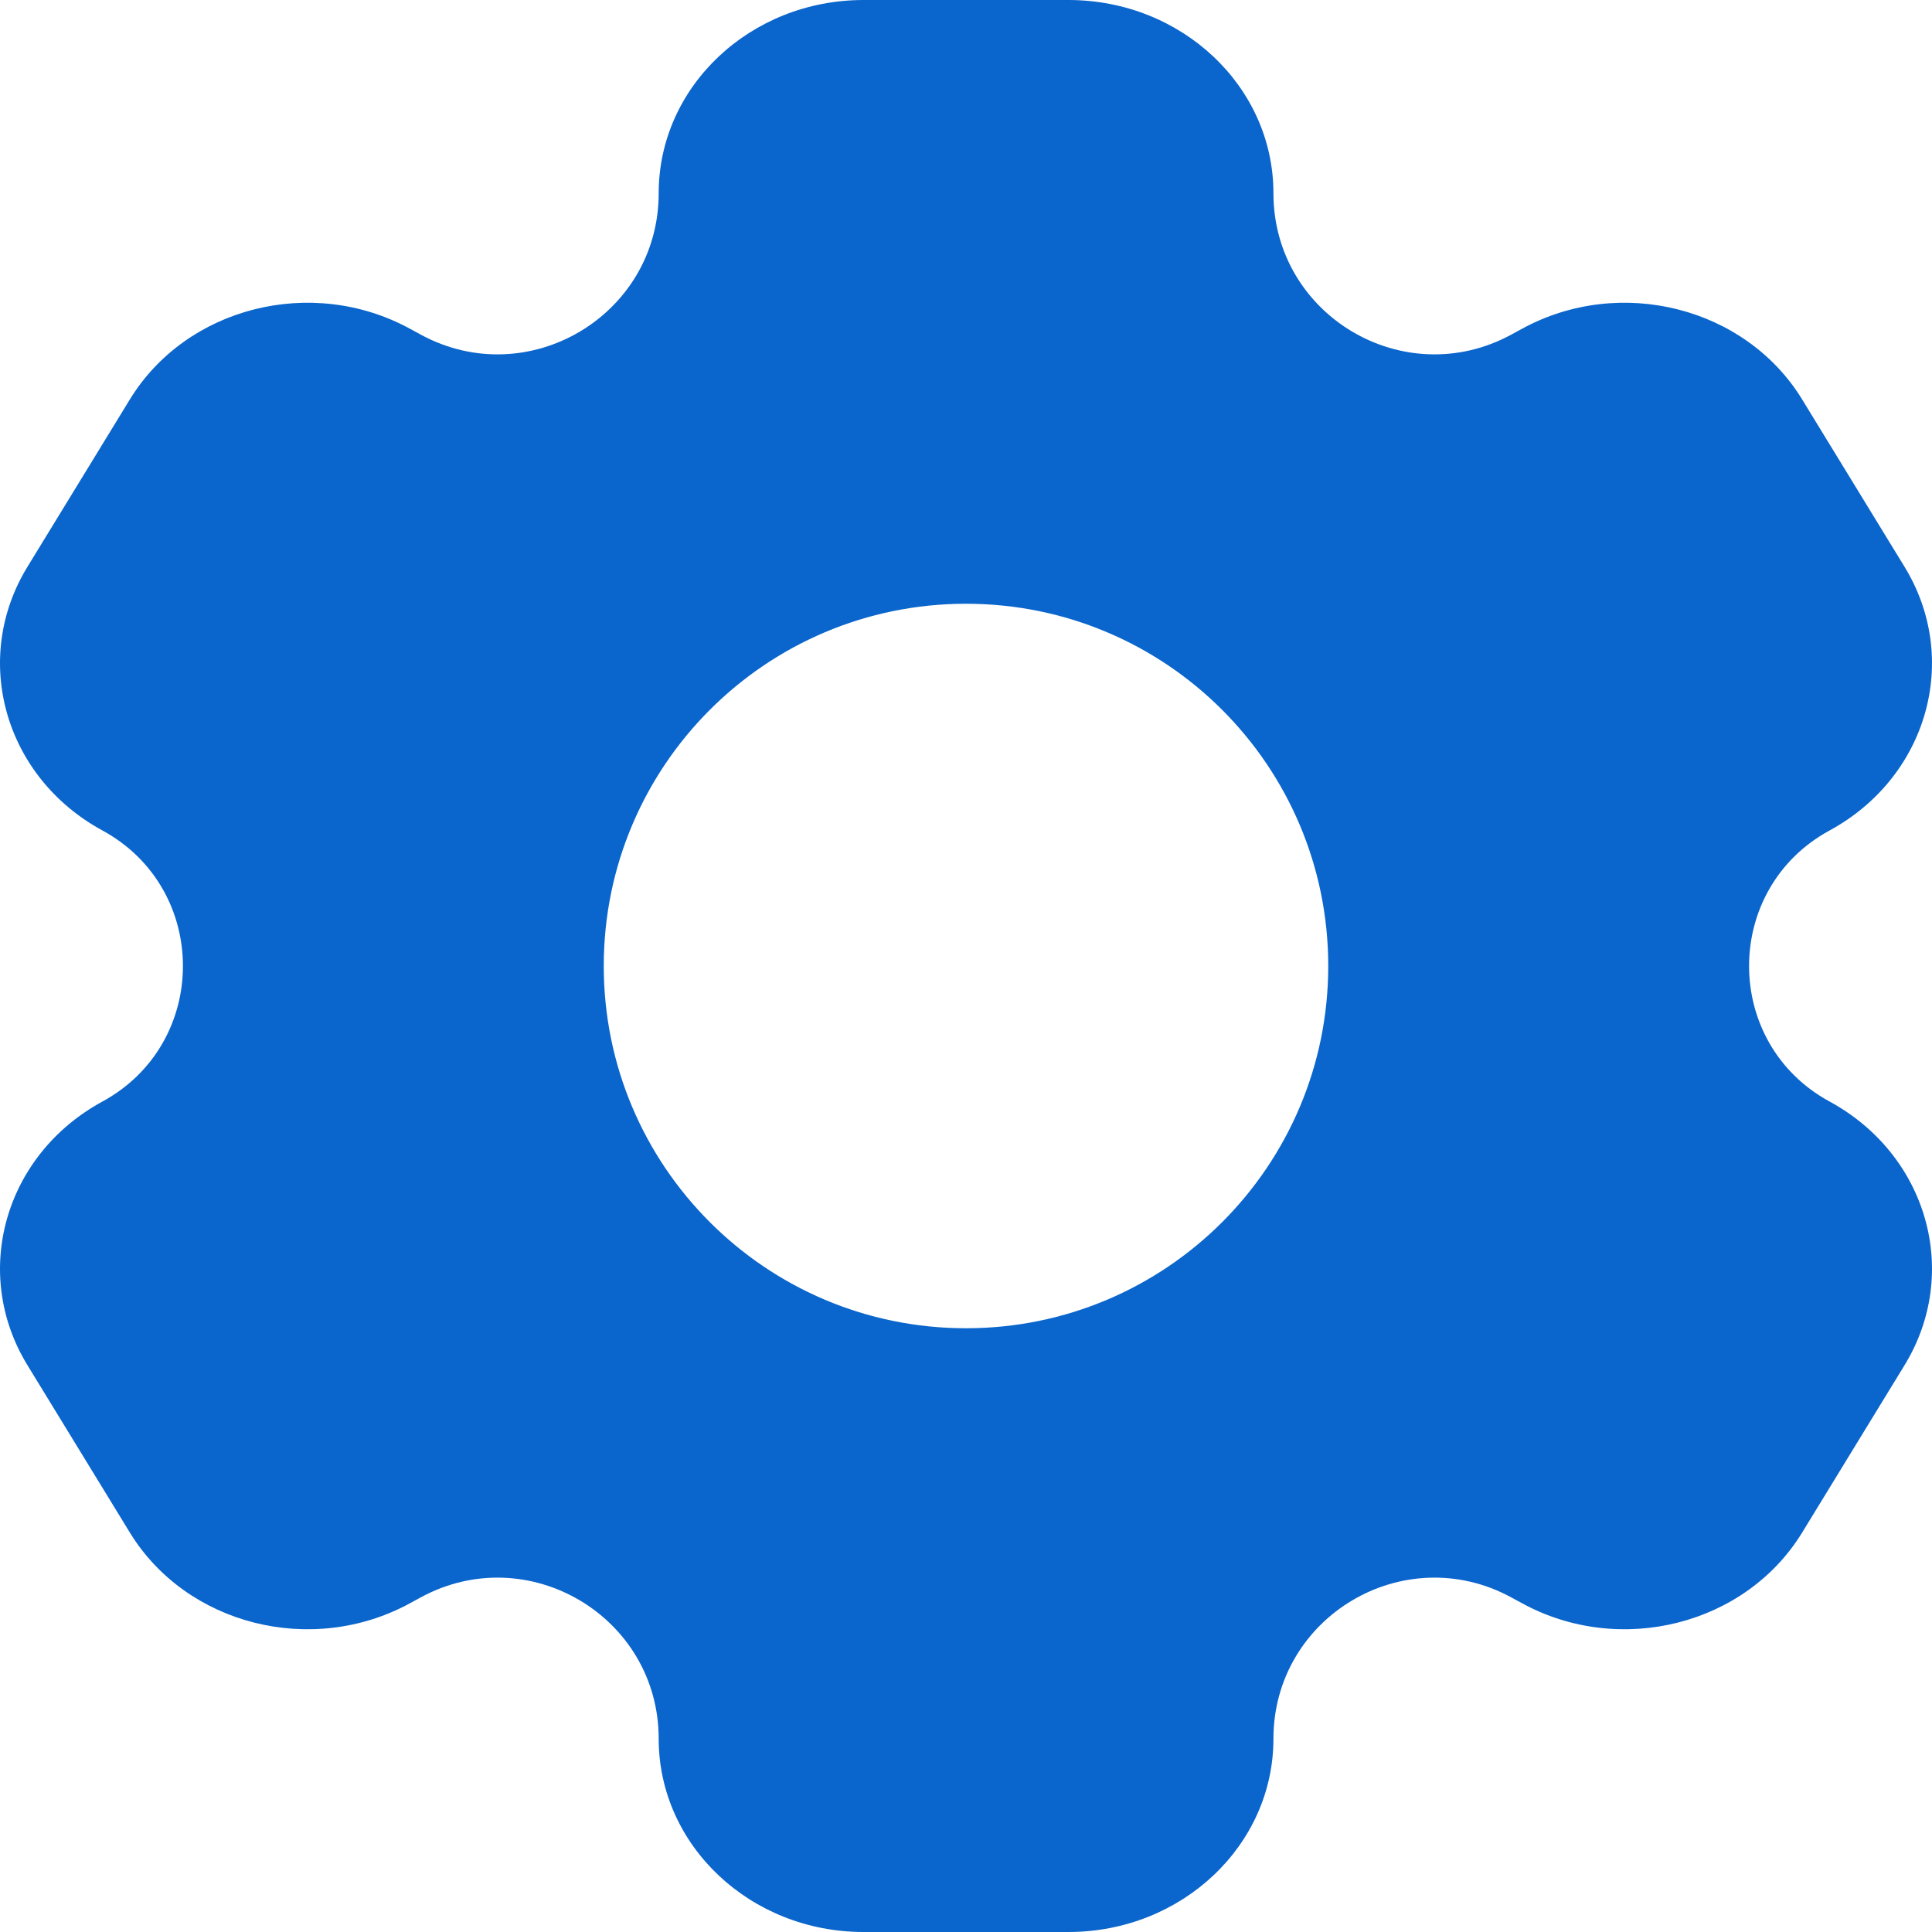 <svg width="16" height="16" viewBox="0 0 16 16" fill="none" xmlns="http://www.w3.org/2000/svg">
<path fill-rule="evenodd" clip-rule="evenodd" d="M7.152 0H8.848C9.786 0 10.546 0.716 10.546 1.6C10.546 2.611 11.627 3.254 12.516 2.771L12.606 2.722C13.417 2.28 14.455 2.542 14.924 3.307L15.772 4.693C16.241 5.458 15.963 6.437 15.151 6.878C14.263 7.362 14.263 8.638 15.151 9.122C15.963 9.563 16.241 10.542 15.772 11.307L14.924 12.693C14.455 13.458 13.417 13.72 12.606 13.278L12.516 13.229C11.627 12.746 10.546 13.389 10.546 14.4C10.546 15.284 9.786 16 8.848 16H7.152C6.214 16 5.455 15.284 5.455 14.4C5.455 13.389 4.373 12.746 3.484 13.229L3.394 13.278C2.583 13.72 1.545 13.458 1.076 12.693L0.228 11.307C-0.241 10.542 0.037 9.563 0.849 9.122C1.737 8.638 1.737 7.362 0.849 6.878C0.037 6.437 -0.241 5.458 0.228 4.693L1.076 3.307C1.545 2.542 2.583 2.28 3.394 2.722L3.484 2.771C4.373 3.254 5.455 2.611 5.455 1.6C5.455 0.716 6.214 0 7.152 0ZM8 11C9.657 11 11 9.657 11 8C11 6.343 9.657 5 8 5C6.343 5 5 6.343 5 8C5 9.657 6.343 11 8 11Z" fill="#0A65CC"/>
</svg>
